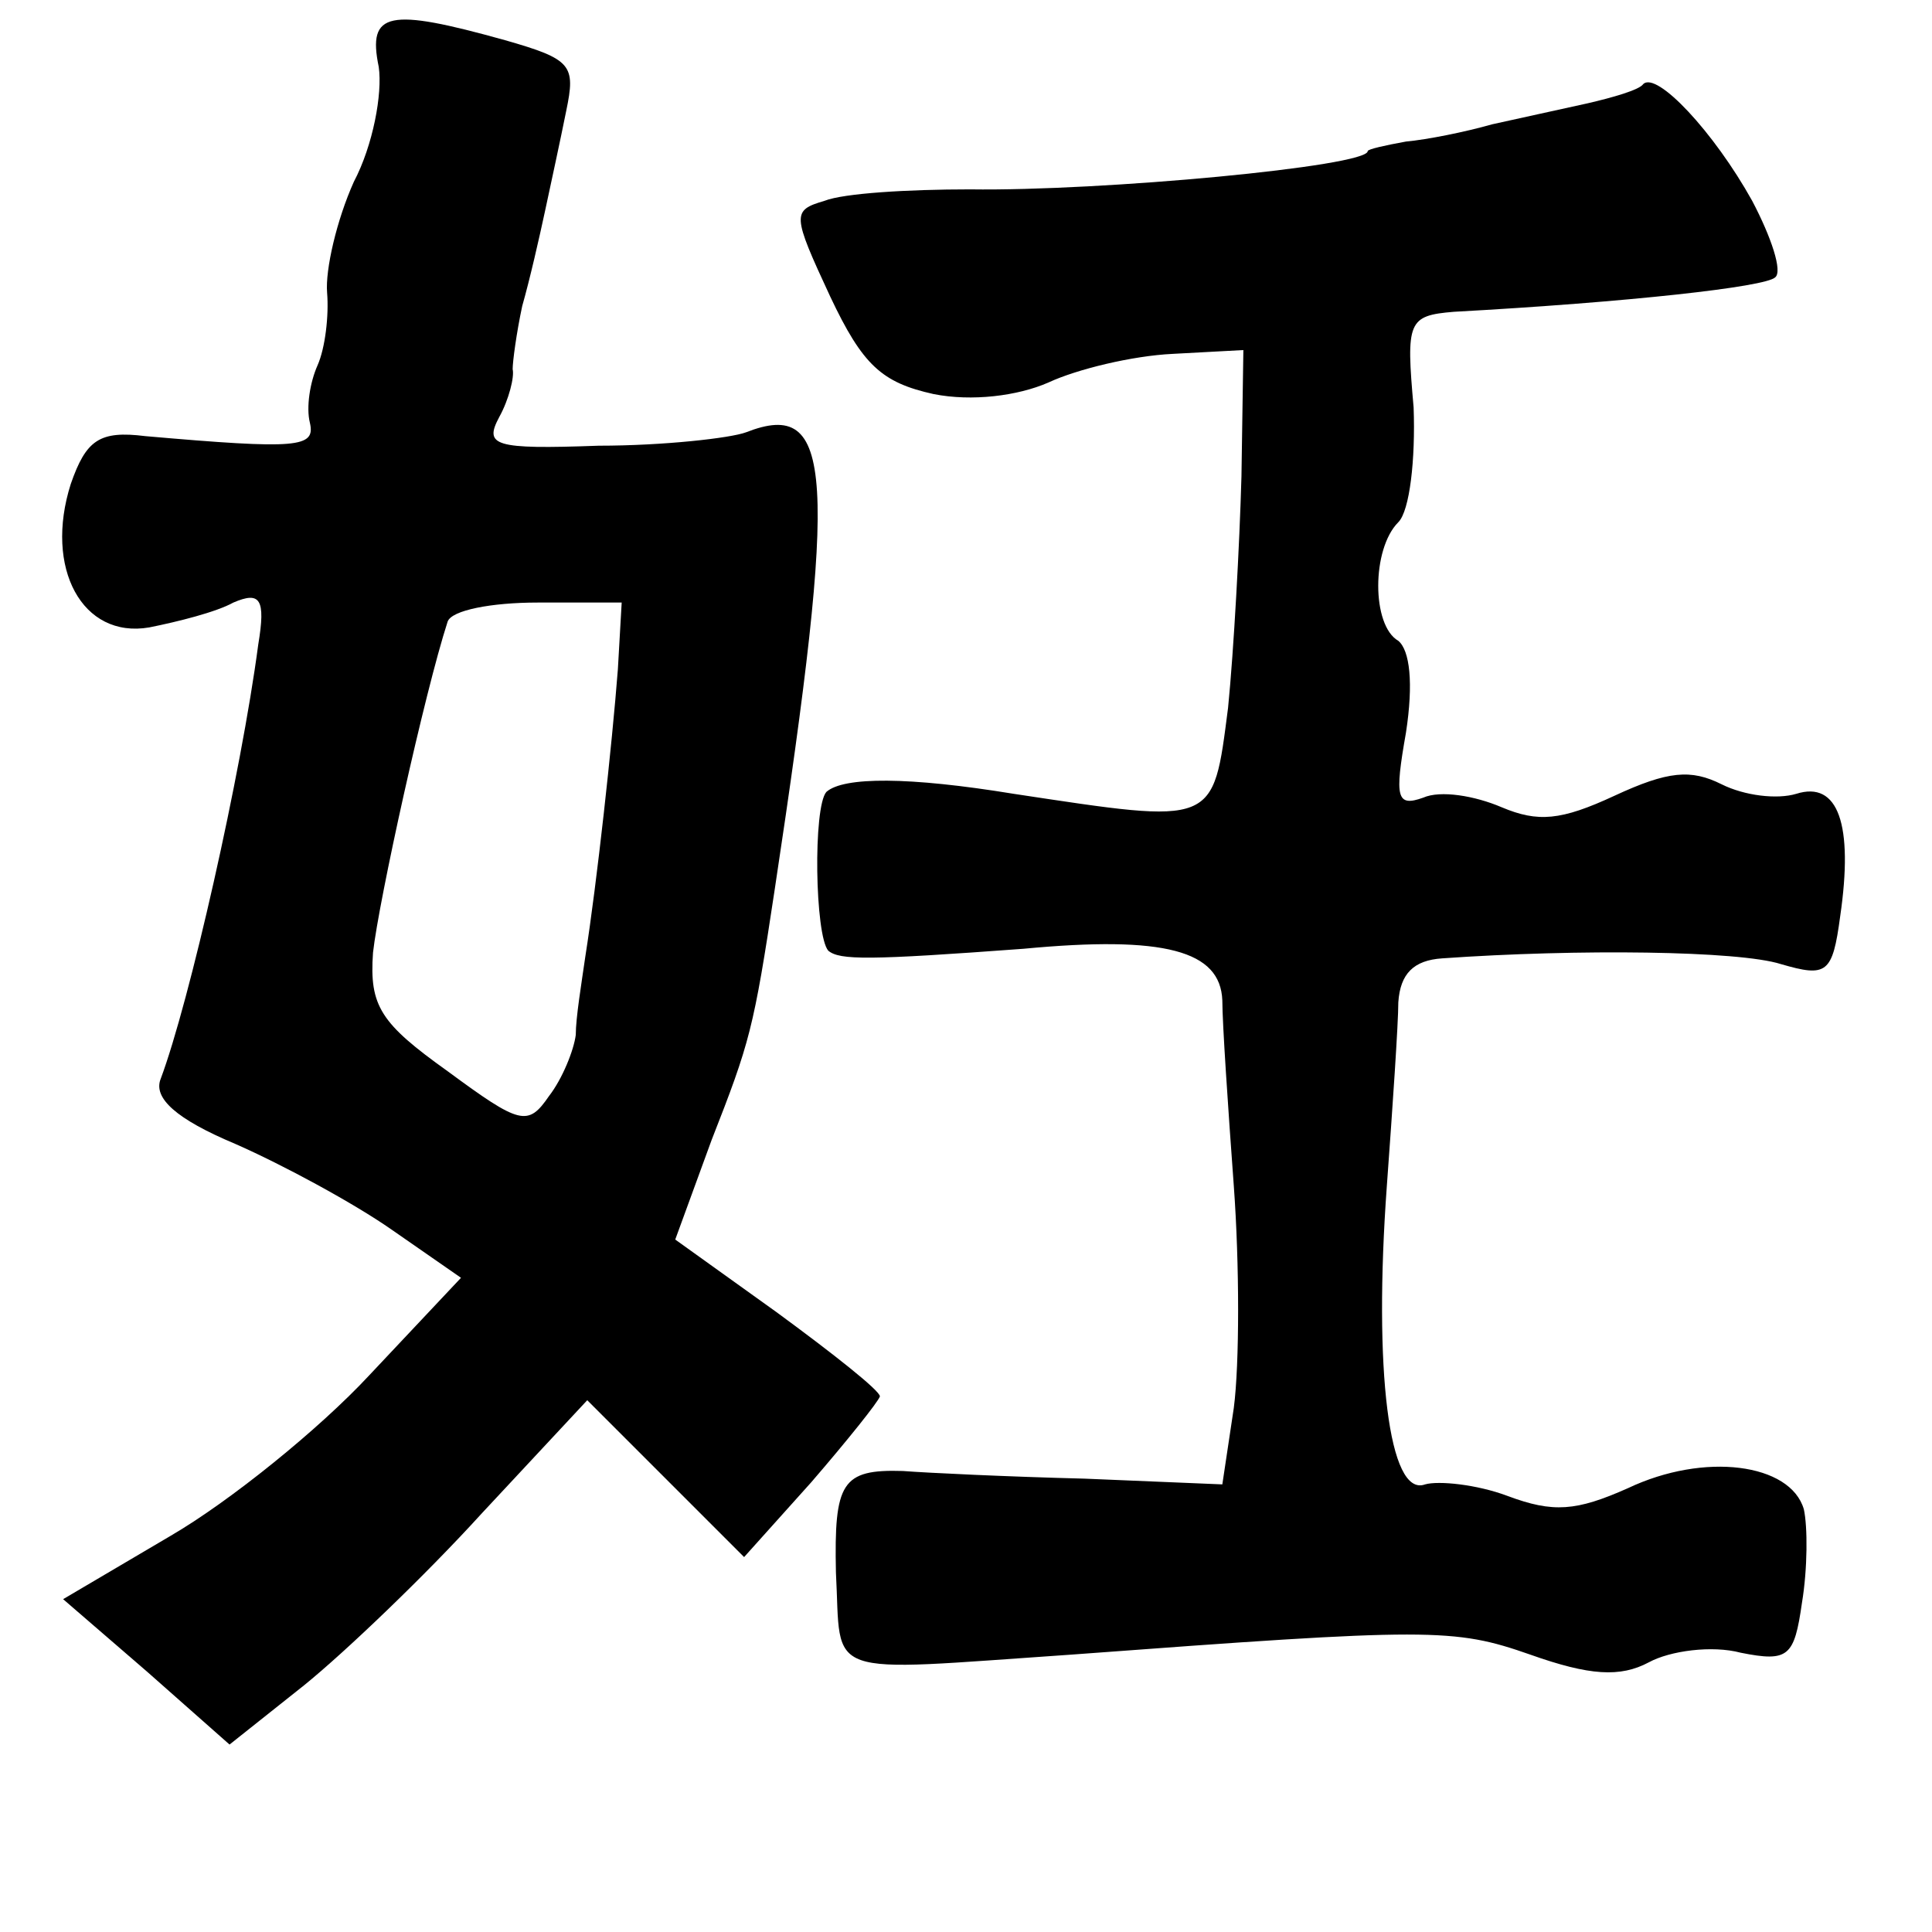 <?xml version="1.0" standalone="no"?>
<!DOCTYPE svg PUBLIC "-//W3C//DTD SVG 20010904//EN"
 "http://www.w3.org/TR/2001/REC-SVG-20010904/DTD/svg10.dtd">
<svg version="1.0" xmlns="http://www.w3.org/2000/svg"
 width="101pt" height="101pt" viewBox="0 0 101 101"
 preserveAspectRatio="xMidYMid meet">
<g transform="translate(0,101) scale(0.1,-0.1)"
fill="#000000" stroke="none">
<path d="M198 975 c2 -14 -3 -41 -13 -60 -9 -20 -15 -46 -14 -58 1 -12 -1 -29
-5 -38 -4 -9 -6 -22 -4 -30 3 -13 -6 -14 -86 -7 -24 3 -31 -2 -39 -25 -14 -44
6 -81 41 -75 15 3 35 8 44 13 14 6 17 2 13 -22 -9 -68 -36 -187 -51 -227 -4
-10 8 -21 39 -34 25 -11 62 -31 82 -45 l36 -25 -48 -51 c-26 -28 -73 -66 -104
-84 l-56 -33 44 -38 43 -38 39 31 c21 17 63 57 93 90 l55 59 41 -41 41 -41 35
39 c19 22 35 42 36 45 0 3 -24 22 -54 44 l-53 38 19 52 c20 51 22 58 33 131
33 218 31 257 -15 239 -8 -3 -43 -7 -77 -7 -55 -2 -60 0 -52 15 5 9 8 21 7 25
0 4 2 19 5 33 4 14 9 36 12 50 3 14 8 37 11 52 5 24 3 27 -32 37 -61 17 -72
15 -66 -14z m125 -315 c-3 -39 -11 -112 -17 -150 -2 -14 -5 -32 -5 -41 -1 -8
-7 -23 -14 -32 -11 -16 -15 -15 -53 13 -35 25 -41 34 -39 62 3 27 27 136 39
173 2 6 23 10 47 10 l44 0 -2 -35z"/>
<path d="M859 966 c-2 -3 -16 -7 -29 -10 -14 -3 -36 -8 -50 -11 -14 -4 -34 -8
-45 -9 -11 -2 -20 -4 -20 -5 0 -8 -139 -21 -208 -20 -32 0 -66 -2 -76 -6 -17
-5 -17 -7 3 -50 17 -36 27 -45 54 -51 20 -4 44 -1 60 6 15 7 44 14 65 15 l37
2 -1 -66 c-1 -36 -4 -91 -7 -121 -8 -62 -6 -61 -112 -45 -55 9 -89 9 -98 1 -7
-8 -6 -75 1 -83 6 -5 21 -5 102 1 74 7 103 -1 104 -27 0 -12 3 -56 6 -97 3
-41 3 -93 0 -116 l-6 -40 -72 3 c-40 1 -82 3 -95 4 -32 1 -36 -6 -35 -53 3
-56 -9 -52 123 -43 188 14 200 14 240 0 31 -11 47 -12 62 -4 11 6 33 9 48 5
25 -5 28 -2 32 26 3 18 3 40 1 49 -7 24 -52 30 -92 11 -27 -12 -39 -13 -63 -4
-16 6 -36 8 -43 6 -19 -7 -27 60 -20 156 3 41 6 85 6 96 1 15 8 22 23 23 71 5
155 4 177 -3 24 -7 27 -5 31 25 7 48 -1 71 -23 64 -10 -3 -27 -1 -39 5 -16 8
-28 7 -56 -6 -28 -13 -40 -14 -59 -6 -14 6 -32 9 -41 5 -14 -5 -15 0 -9 34 4
26 2 43 -4 48 -14 8 -14 48 0 62 6 6 9 33 8 60 -4 45 -3 48 21 50 91 5 163 13
168 18 4 3 -2 21 -12 40 -20 36 -50 68 -57 61z"/>
</g>
</svg>
